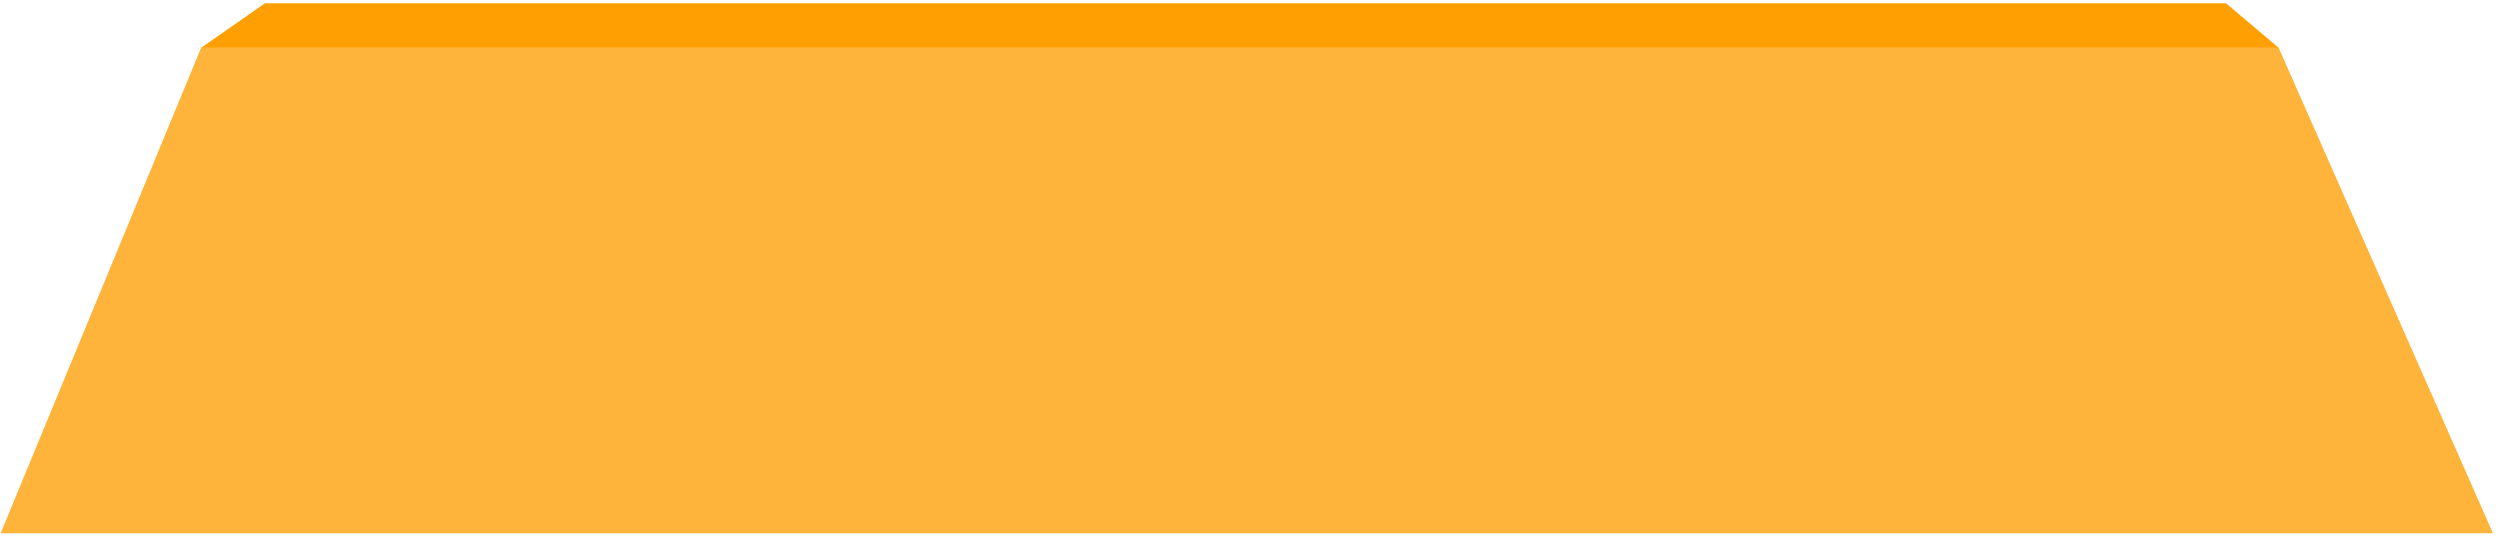 <svg width="322" height="69" viewBox="0 0 322 69" fill="none" xmlns="http://www.w3.org/2000/svg">
<path d="M25.896 6.167L0.082 68.683H321.093L293.502 6.167H25.896Z" fill="#FEB43B"/>
<path fill-rule="evenodd" clip-rule="evenodd" d="M34.119 0.424L25.896 6.167H293.502L286.711 0.424H34.119Z" fill="#FF9F01"/>
</svg>
